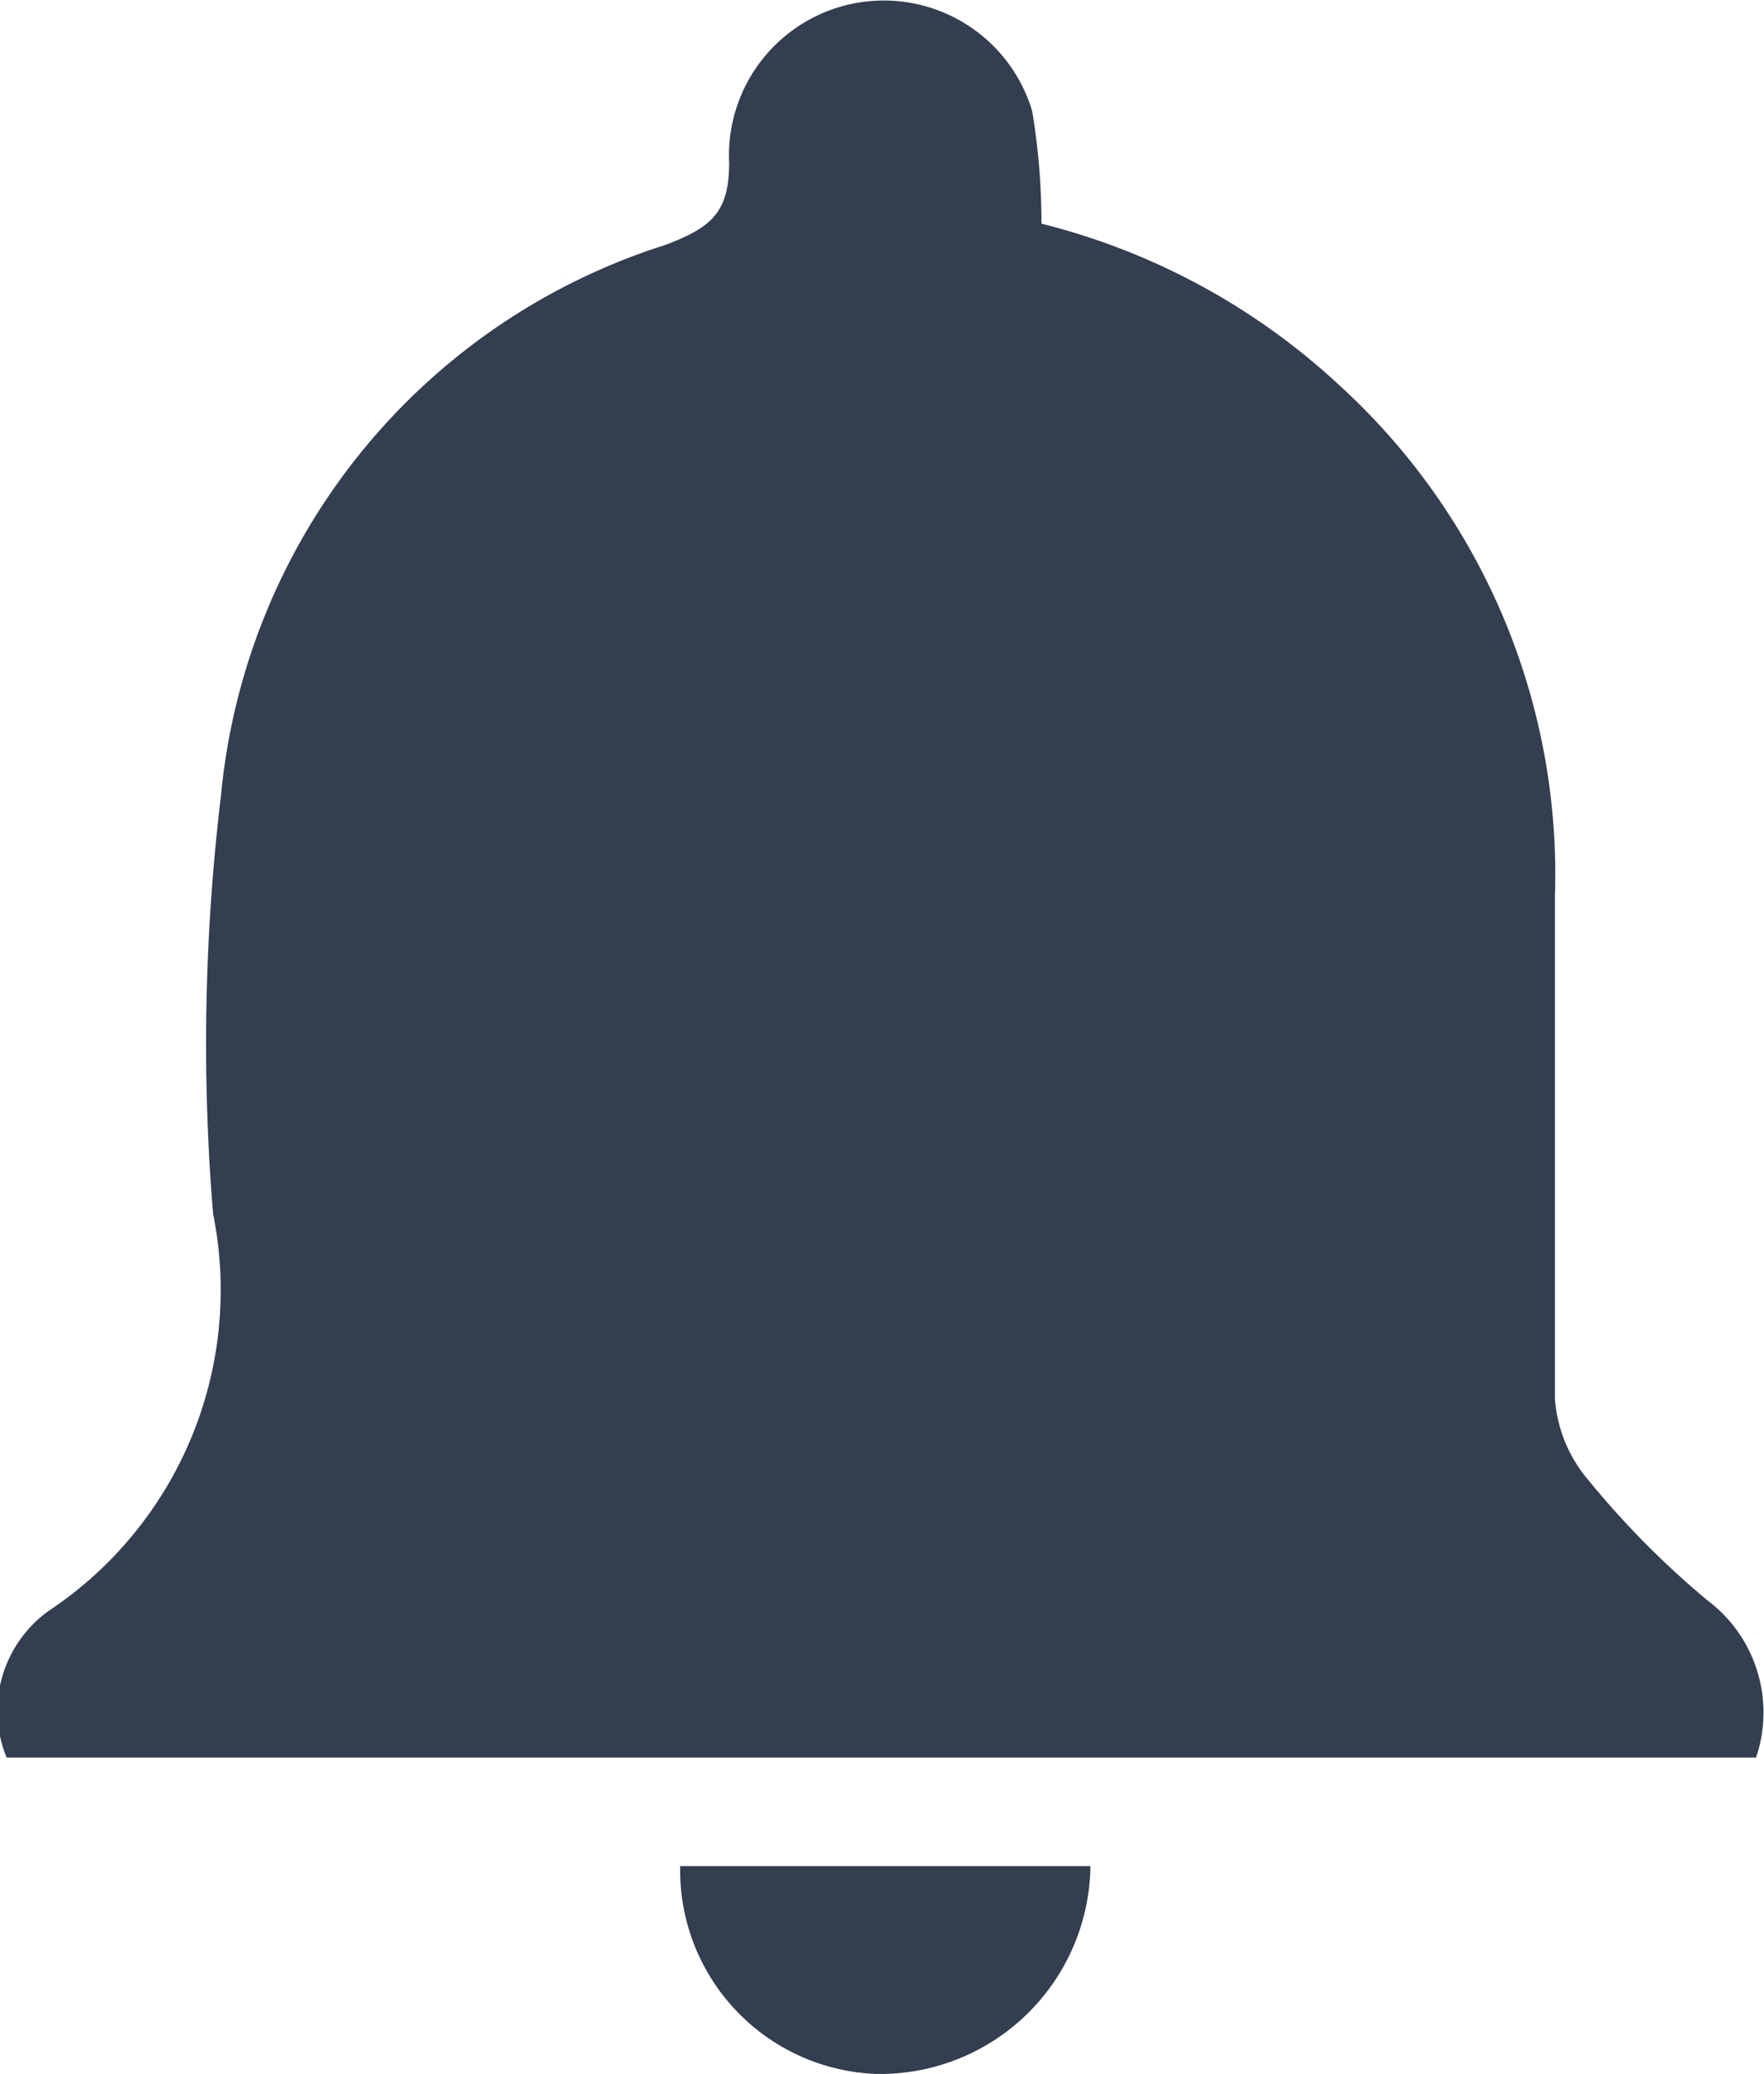 <svg id="Laag_1" data-name="Laag 1" xmlns="http://www.w3.org/2000/svg" viewBox="0 0 13.33 15.67"><defs><style>.cls-1{fill:#333e50;}</style></defs><title>IconNotification</title><path class="cls-1" d="M10.5,1.68A5.13,5.13,0,0,1,12.75,2.9a5,5,0,0,1,1.63,3.86c0,1.27,0,2.53,0,3.8a1.07,1.07,0,0,0,.25.61,6.69,6.69,0,0,0,.9.91,1.06,1.06,0,0,1,.37,1.19H2.68A.93.93,0,0,1,3,12.16a2.91,2.91,0,0,0,1.24-3A15.69,15.69,0,0,1,4.3,6,4.84,4.84,0,0,1,7.66,1.84c.34-.13.48-.24.48-.62A1.17,1.17,0,0,1,10.43.83a5.14,5.14,0,0,1,.07.85" transform="translate(-2.63 0.01)"/><path class="cls-1" d="M7.77,14.09h3.1a1.59,1.59,0,0,1-1.63,1.57,1.54,1.54,0,0,1-1.47-1.57" transform="translate(-2.63 0.01)"/></svg>